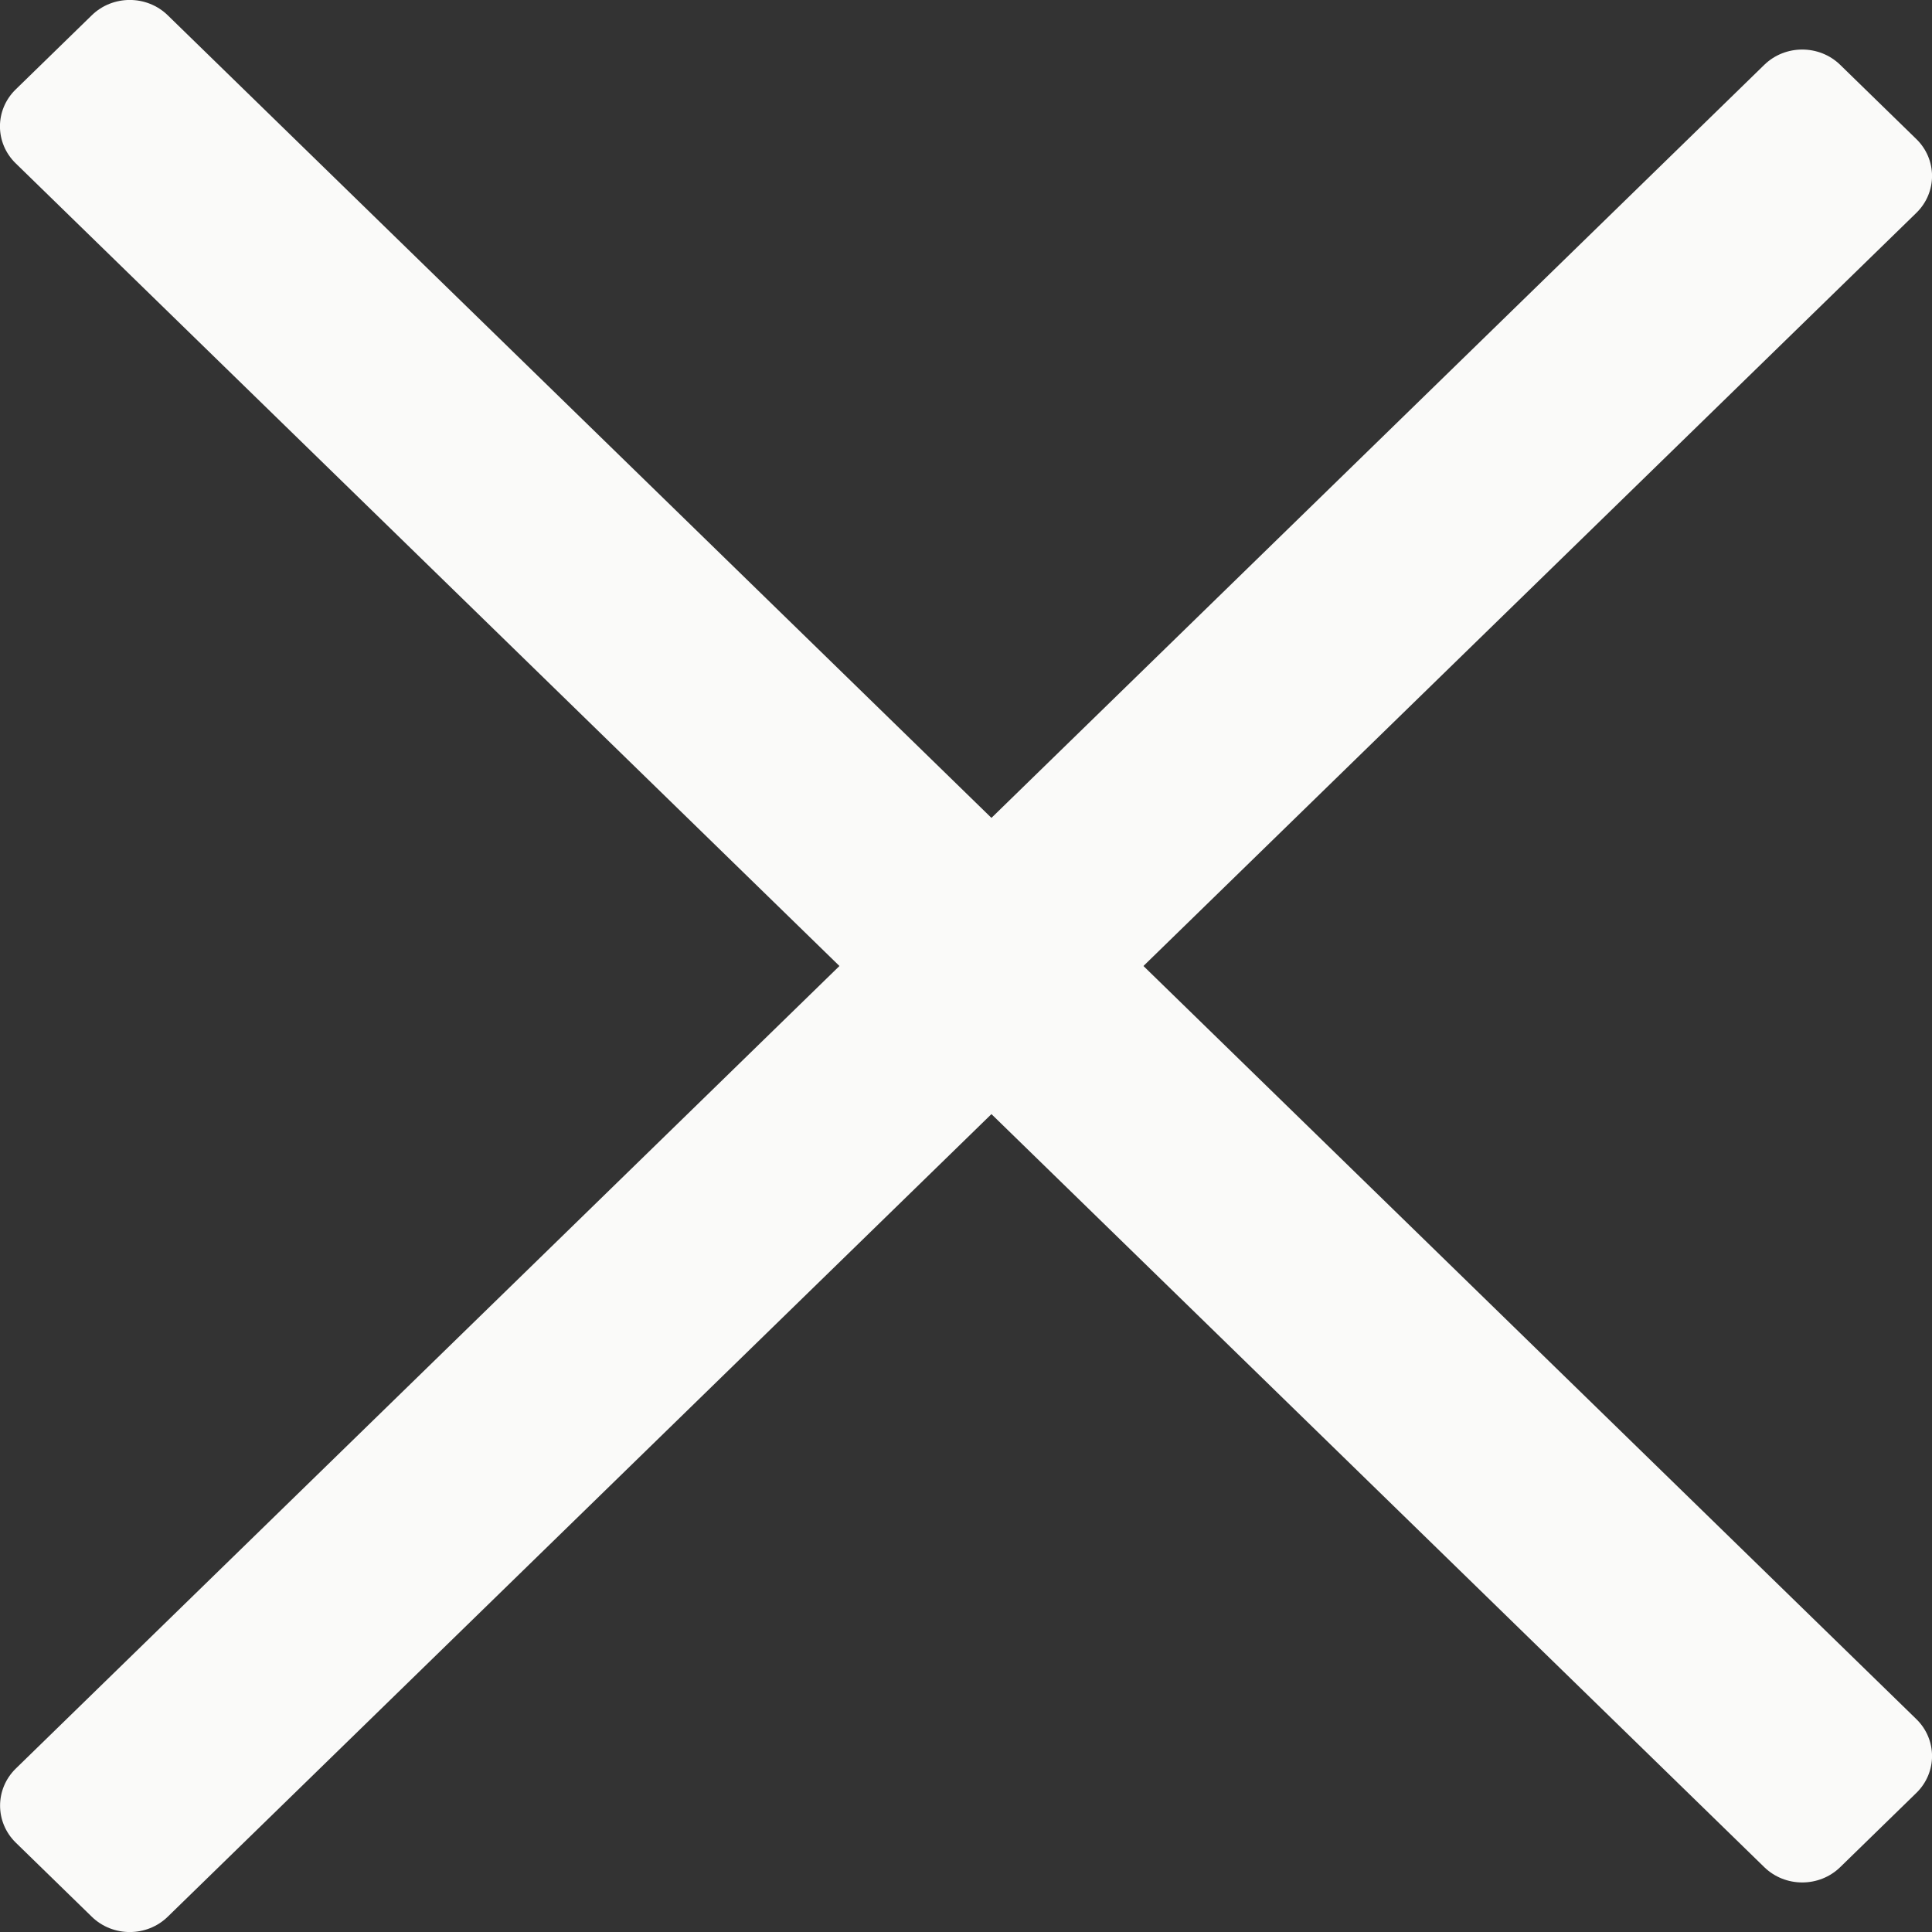 <svg width="12" height="12" viewBox="0 0 12 12" fill="none" xmlns="http://www.w3.org/2000/svg">
<rect x="0" y="0" width="12" height="12" fill="#333333" stroke="none"/>
<path d="M0.57 0.095C0.7 -0.032 0.912 -0.032 1.042 0.095L11.902 10.677C12.033 10.804 12.033 11.01 11.902 11.137L11.43 11.597C11.3 11.724 11.088 11.724 10.958 11.597L0.098 1.015C-0.033 0.888 -0.033 0.682 0.098 0.555L0.57 0.095Z" fill="#FAFAF9"/>
<path d="M0.098 11.445C-0.032 11.318 -0.032 11.112 0.098 10.985L10.958 0.403C11.088 0.276 11.3 0.276 11.43 0.403L11.902 0.863C12.033 0.99 12.033 1.196 11.902 1.323L1.042 11.905C0.912 12.032 0.7 12.032 0.57 11.905L0.098 11.445Z" fill="#FAFAF9"/>
</svg>
